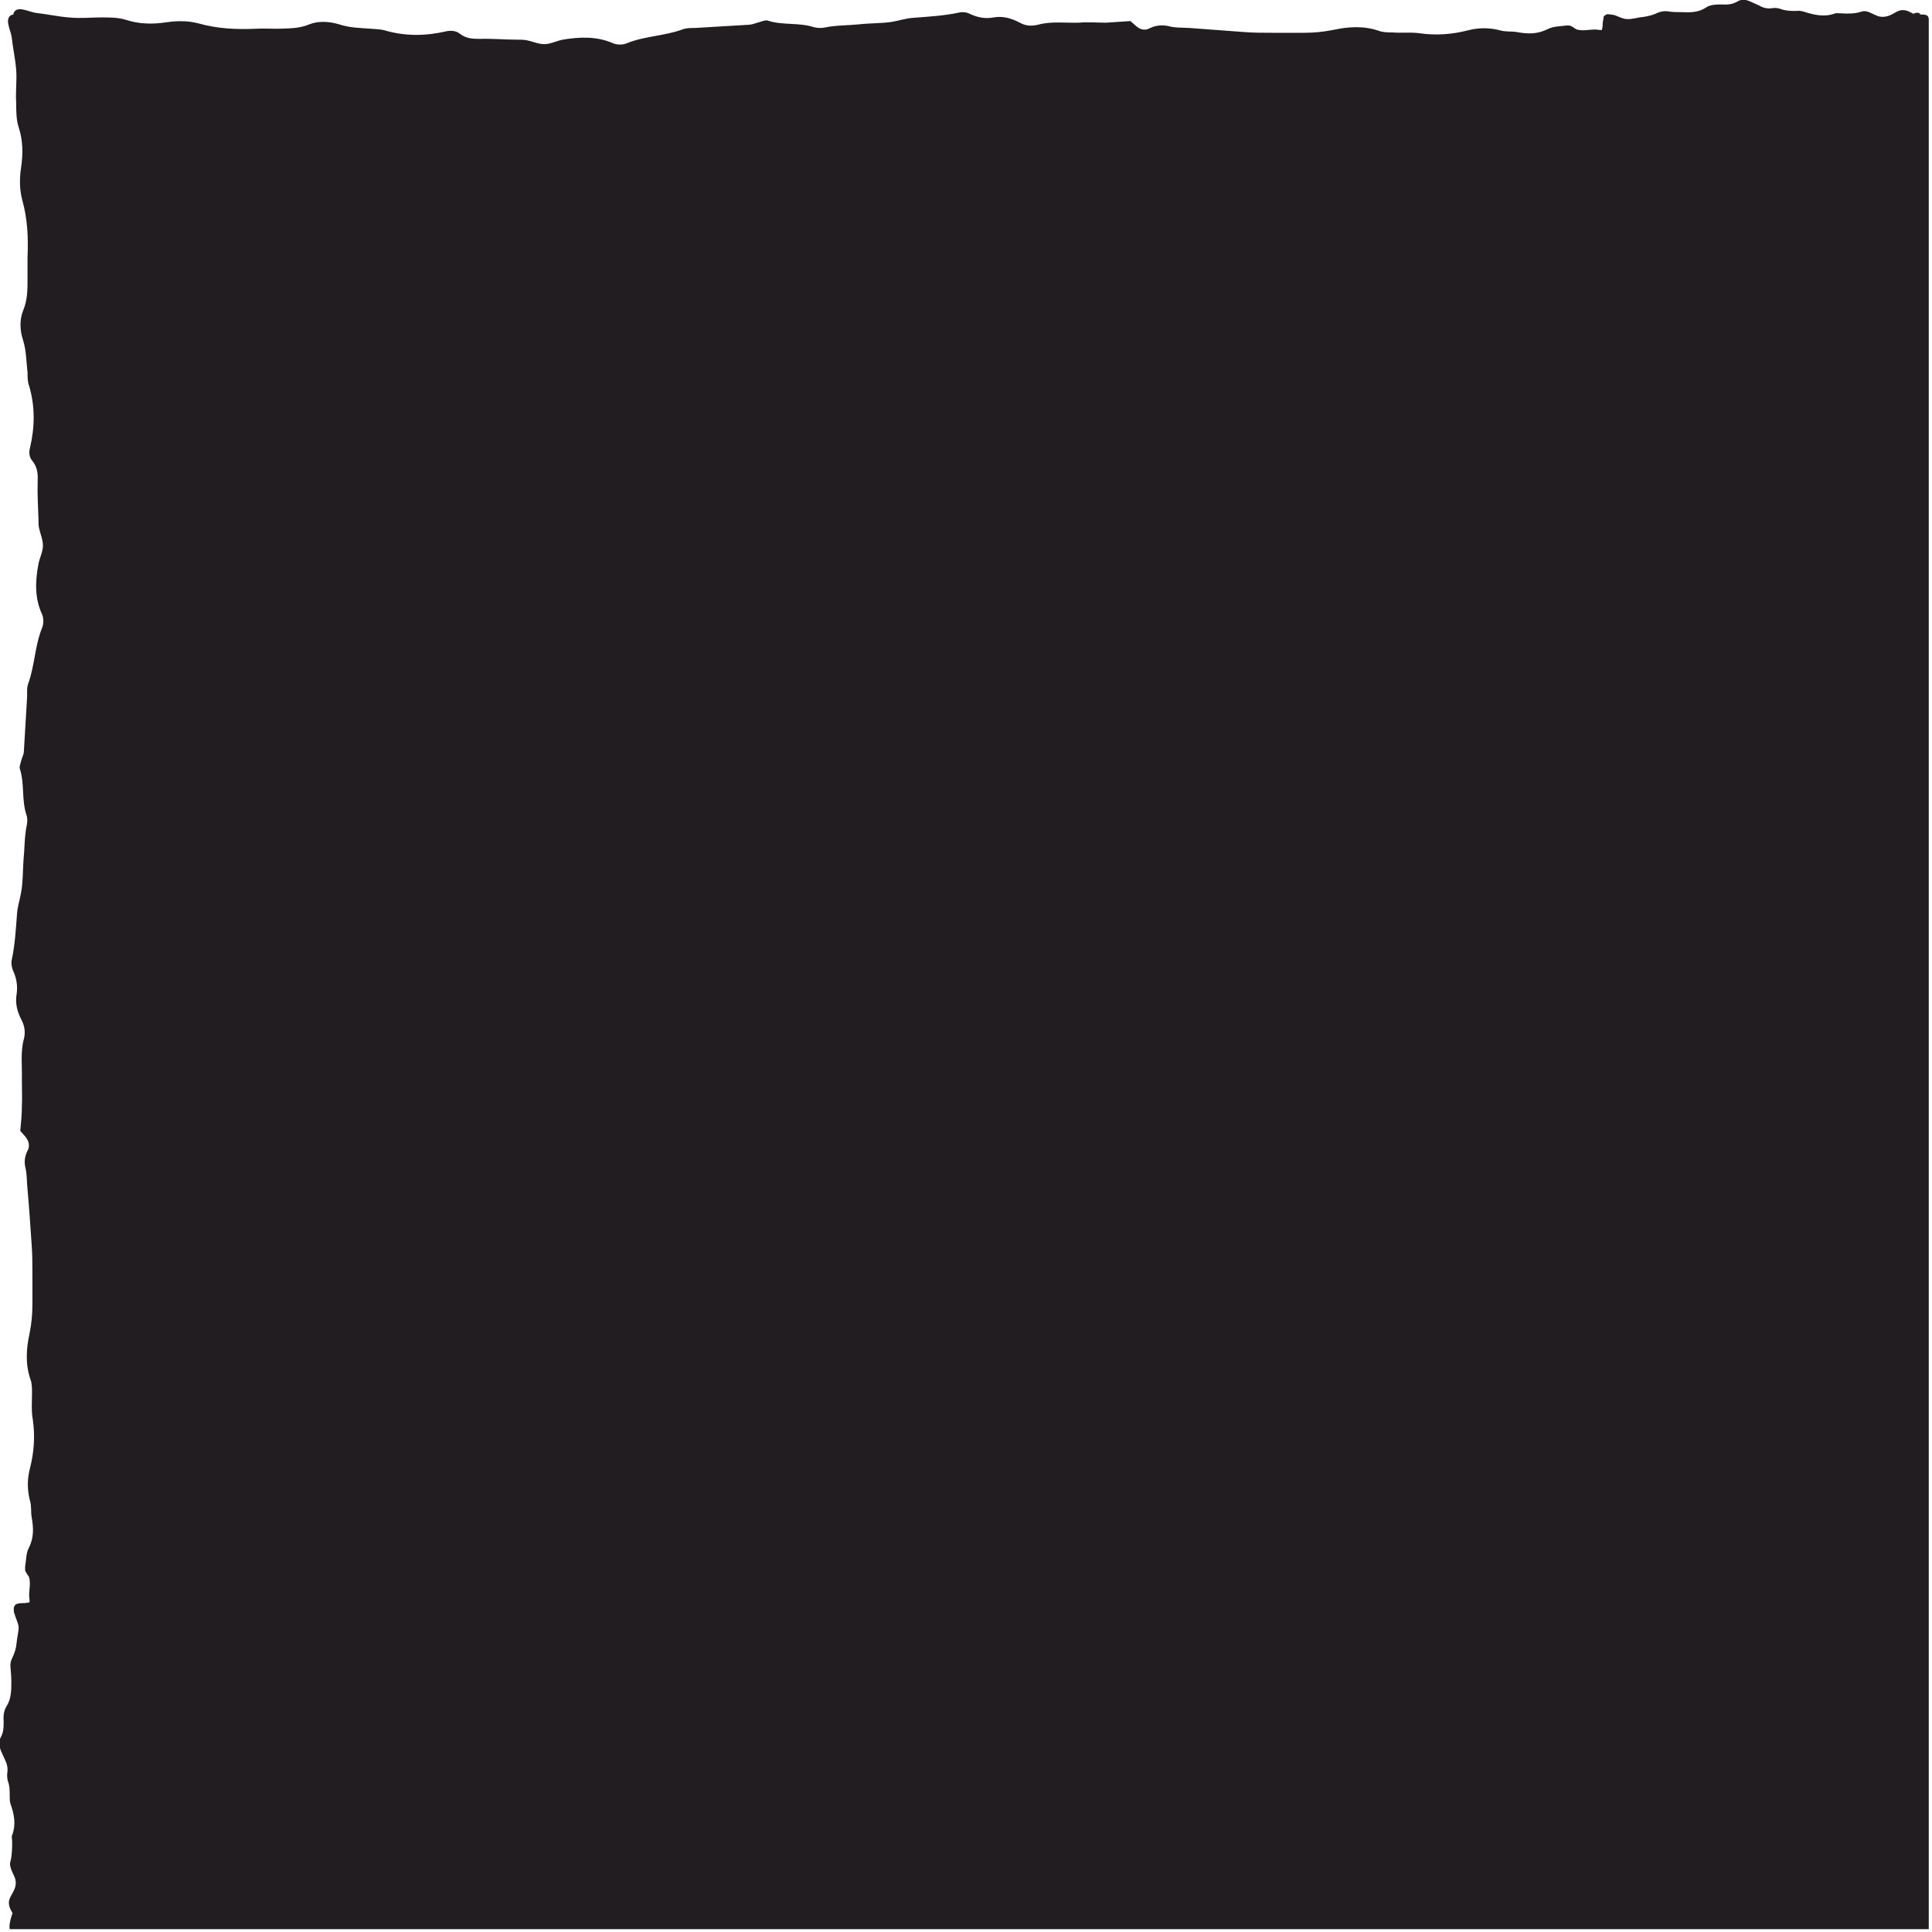 <svg width="477" height="477" viewBox="0 0 477 477" fill="none" xmlns="http://www.w3.org/2000/svg">
<g clip-path="url(#clip0_574_3994)">
<path d="M474.2 3.5C473.7 3 473.1 3.1 472.4 3.4C472.1 3.3 471.9 3.1 471.6 3C470.5 2.4 469.4 2.3 468.3 2.9C467.9 3.1 467.4 3.4 467 3.6C465.8 4.2 464.5 4.4 463.2 3.8C462.8 3.6 462.3 3.4 461.9 3.2C461.1 2.8 460.3 2.6 459.5 2.9C457.9 3.4 456.3 3.4 454.6 3.3C454.1 3.3 453.6 3.2 453.1 3.3C450.5 4.3 447.9 3.7 445.4 2.9C444.8 2.7 444.1 2.6 443.5 2.7C442.2 2.7 440.9 2.7 439.6 2.2C439 2 438.3 1.9 437.7 2C436.5 2.2 435.4 2 434.4 1.4C433.7 1.1 432.9 0.7 432.2 0.4C431.1 -0.1 430 -0.3 428.9 0.4C427.7 1.1 426.4 1.2 425.1 1.1C423.8 1.1 422.4 1.1 421.3 1.8C419.4 3.1 417.3 3.1 415.2 3C414.1 3 412.9 3 411.8 2.8C410.9 2.7 410.2 2.8 409.4 3.1C408.2 3.7 407 4 405.6 4.2C404.3 4.3 403 4.8 401.7 4.7C400.6 4.7 399.5 4 398.5 3.7C398 3.6 397.5 3.6 397 3.5C396.6 3.5 395.9 3.9 395.9 4.3C395.9 4.8 395.7 5.3 395.7 5.8C395.7 6.5 395.6 7 395.5 7.4C395.3 7.4 395.1 7.4 394.9 7.4C393 7 390.9 7.9 389.1 7.2C388.7 6.9 388.4 6.7 388 6.5C387.8 6.4 387.6 6.3 387.3 6.3C387.1 6.3 386.9 6.3 386.7 6.3C385.2 6.5 383.4 6.5 382.1 7.2C379.5 8.5 377.1 8.4 374.4 7.9C373.1 7.7 371.8 7.9 370.4 7.5C367.7 6.8 365.1 6.8 362.4 7.5C358.5 8.5 354.5 8.8 350.4 8.2C348.2 7.9 345.9 8.2 343.7 8C342.6 8 341.4 8 340.4 7.6C336.6 6.3 332.8 6.6 329.1 7.4C326.6 7.9 324.2 8.1 321.8 8.1C319.3 8.1 316.9 8.1 314.4 8.1C311.9 8.1 309.5 8.1 307 7.9C302.5 7.6 298.1 7.2 293.6 6.9C291.8 6.8 290 6.9 288.3 6.4C286.7 6.1 285.2 6.3 283.8 7C282.7 7.6 281.6 7.3 280.7 6.6C280.2 6.2 279.7 5.7 279.1 5.2C277.1 5.3 275.1 5.5 273.1 5.6C270.9 5.6 268.6 5.4 266.4 5.6C263 5.7 259.6 5.2 256.3 6.1C254.6 6.5 253.2 6.4 251.8 5.6C249.7 4.5 247.6 3.9 245.3 4.3C243.2 4.7 241.3 4.3 239.4 3.4C238.6 3 237.6 2.9 236.8 3.1C233.1 3.9 229.3 4.1 225.5 4.4C223.7 4.5 222 5.1 220.2 5.4C217.5 5.8 214.8 5.7 212.2 6C209.3 6.3 206.4 6.2 203.6 6.8C202.7 7 201.7 6.9 200.9 6.7C197.2 5.5 193.3 6.3 189.6 5.1C189.1 4.9 188.3 5.2 187.7 5.4C186.8 5.6 186 6 185.1 6.1C180.6 6.4 176.2 6.6 171.7 6.9C170.6 6.9 169.4 6.9 168.4 7.3C164 8.9 159.1 8.9 154.7 10.7C153.8 11.1 152.4 11.1 151.4 10.7C147.3 8.9 143.1 9.1 138.9 9.8C137.4 10.1 135.9 10.9 134.4 10.9C132.9 10.9 131.4 10.2 129.9 9.9C129.2 9.8 128.6 9.8 127.9 9.8C124.8 9.8 121.6 9.5 118.5 9.6C116.6 9.6 115 9.5 113.5 8.3C112.6 7.6 111.4 7.5 110.3 7.7C105.2 8.9 100.1 9 95 7.5C93.9 7.2 92.8 7.2 91.7 7.1C89 6.9 86.4 6.9 83.7 6C81.3 5.3 78.7 5.1 76.4 6C73.8 7.1 71.2 7 68.5 7.1C66.7 7.1 64.9 7 63.1 7.1C58.4 7.3 53.7 7.1 49.1 5.8C46.5 5.1 43.8 5.1 41.1 5.5C37.8 6 34.5 6 31.1 4.9C29.2 4.3 27.1 4.3 25.1 4.3C22.4 4.3 19.7 4.6 17 4.3C14.3 4.1 11.7 3.5 9 3.2C7.2 3 4.8 1.5 3.6 2.8C3.4 3.1 3.3 3.3 3.3 3.6C3 3.6 2.8 3.7 2.5 3.9C1.2 5.1 2.7 7.5 2.9 9.3C3.2 12 3.8 14.6 4 17.3C4.2 20 3.8 22.7 4 25.4C4 27.4 4 29.5 4.6 31.4C5.7 34.7 5.7 38 5.2 41.4C4.8 44.1 4.8 46.7 5.5 49.4C6.8 54 7 58.7 6.8 63.4C6.8 65.2 6.8 67 6.8 68.8C6.8 71.5 6.8 74.1 5.7 76.7C4.8 79 4.9 81.6 5.7 84C6.5 86.6 6.5 89.3 6.8 92C6.8 93.1 6.8 94.3 7.2 95.3C8.7 100.4 8.6 105.5 7.4 110.6C7.1 111.7 7.2 112.9 8 113.8C9.2 115.3 9.4 116.9 9.3 118.8C9.2 121.9 9.4 125.1 9.5 128.2C9.5 128.9 9.5 129.6 9.6 130.2C9.9 131.7 10.6 133.2 10.6 134.7C10.6 136.2 9.8 137.7 9.5 139.2C8.7 143.4 8.5 147.6 10.4 151.7C10.8 152.6 10.8 154 10.4 155C8.6 159.4 8.6 164.2 7 168.7C6.6 169.7 6.7 170.9 6.7 172C6.4 176.5 6.2 180.9 5.9 185.4C5.9 186.3 5.4 187.1 5.2 187.9C5.1 188.5 4.7 189.3 4.9 189.8C6.1 193.5 5.3 197.4 6.5 201.1C6.8 201.9 6.8 202.9 6.6 203.8C6 206.7 6.1 209.5 5.8 212.4C5.6 215.1 5.7 217.8 5.2 220.4C4.9 222.2 4.3 223.9 4.2 225.7C3.9 229.5 3.7 233.3 2.9 237C2.7 237.8 2.9 238.8 3.2 239.6C4.1 241.5 4.4 243.4 4.1 245.5C3.7 247.8 4.3 249.9 5.4 252C6.1 253.4 6.3 254.9 5.9 256.5C5 259.8 5.5 263.2 5.4 266.5C5.4 268.7 5.5 271 5.4 273.2C5.4 275.2 5.2 277.2 5 279.2C5.5 279.8 6 280.3 6.4 280.8C7.1 281.8 7.4 282.8 6.9 283.9C6.1 285.4 5.9 286.8 6.3 288.4C6.7 290.1 6.6 292 6.8 293.7C7.2 298.2 7.5 302.6 7.8 307.1C8 309.6 8 312 8 314.5C8 317 8 319.4 8 321.9C8 324.4 7.8 326.8 7.3 329.2C6.5 332.9 6.2 336.7 7.5 340.5C7.9 341.5 7.9 342.7 7.9 343.8C7.9 346 7.7 348.3 8.1 350.5C8.7 354.6 8.4 358.6 7.4 362.5C6.7 365.2 6.7 367.8 7.4 370.5C7.8 371.8 7.6 373.2 7.8 374.5C8.3 377.2 8.4 379.7 7.1 382.2C6.4 383.5 6.5 385.2 6.2 386.8C6.2 387 6.2 387.2 6.2 387.4C6.2 387.7 6.2 388 6.4 388.1C6.6 388.5 6.8 388.9 7.1 389.2C7.8 391.1 6.9 393.1 7.3 395C7.3 395.2 7.3 395.4 7.3 395.6C6.9 395.7 6.4 395.8 5.7 395.8C5.2 395.8 4.7 395.8 4.2 396C3.8 396 3.4 396.7 3.4 397.1C3.4 397.6 3.4 398.1 3.6 398.5C3.9 399.6 4.5 400.7 4.6 401.7C4.6 403 4.2 404.3 4.1 405.6C4 406.9 3.6 408.2 3 409.4C2.6 410.2 2.5 410.9 2.6 411.8C2.7 412.9 2.8 414.1 2.8 415.2C2.8 417.3 2.8 419.4 1.6 421.3C0.9 422.4 0.8 423.8 0.9 425.1C0.9 426.4 0.9 427.7 0.2 428.9C-0.4 430 -0.2 431.1 0.2 432.2C0.5 432.9 0.9 433.7 1.2 434.4C1.7 435.4 2 436.5 1.8 437.7C1.7 438.3 1.8 439.1 1.9 439.6C2.4 440.9 2.4 442.1 2.4 443.5C2.4 444.1 2.4 444.8 2.6 445.4C3.5 447.9 4 450.4 3 453.1C2.8 453.5 3 454.1 3 454.6C3 456.2 3 457.9 2.6 459.5C2.3 460.3 2.6 461.1 2.9 461.9C3.1 462.3 3.3 462.8 3.5 463.2C4.1 464.5 4 465.7 3.3 467C3.1 467.4 2.8 467.9 2.6 468.3C2 469.4 2.1 470.5 2.7 471.6C2.8 471.8 3 472.1 3.1 472.4C2.8 473 1.9 476.1 2.6 476.5H476.2V4.8C476.2 3.1 474.2 3.8 473.8 3.5" fill="#211D20"/>
</g>
<defs>
<clipPath id="clip0_574_3994">
<rect width="476.6" height="476.3" fill="white"/>
</clipPath>
</defs>
</svg>
